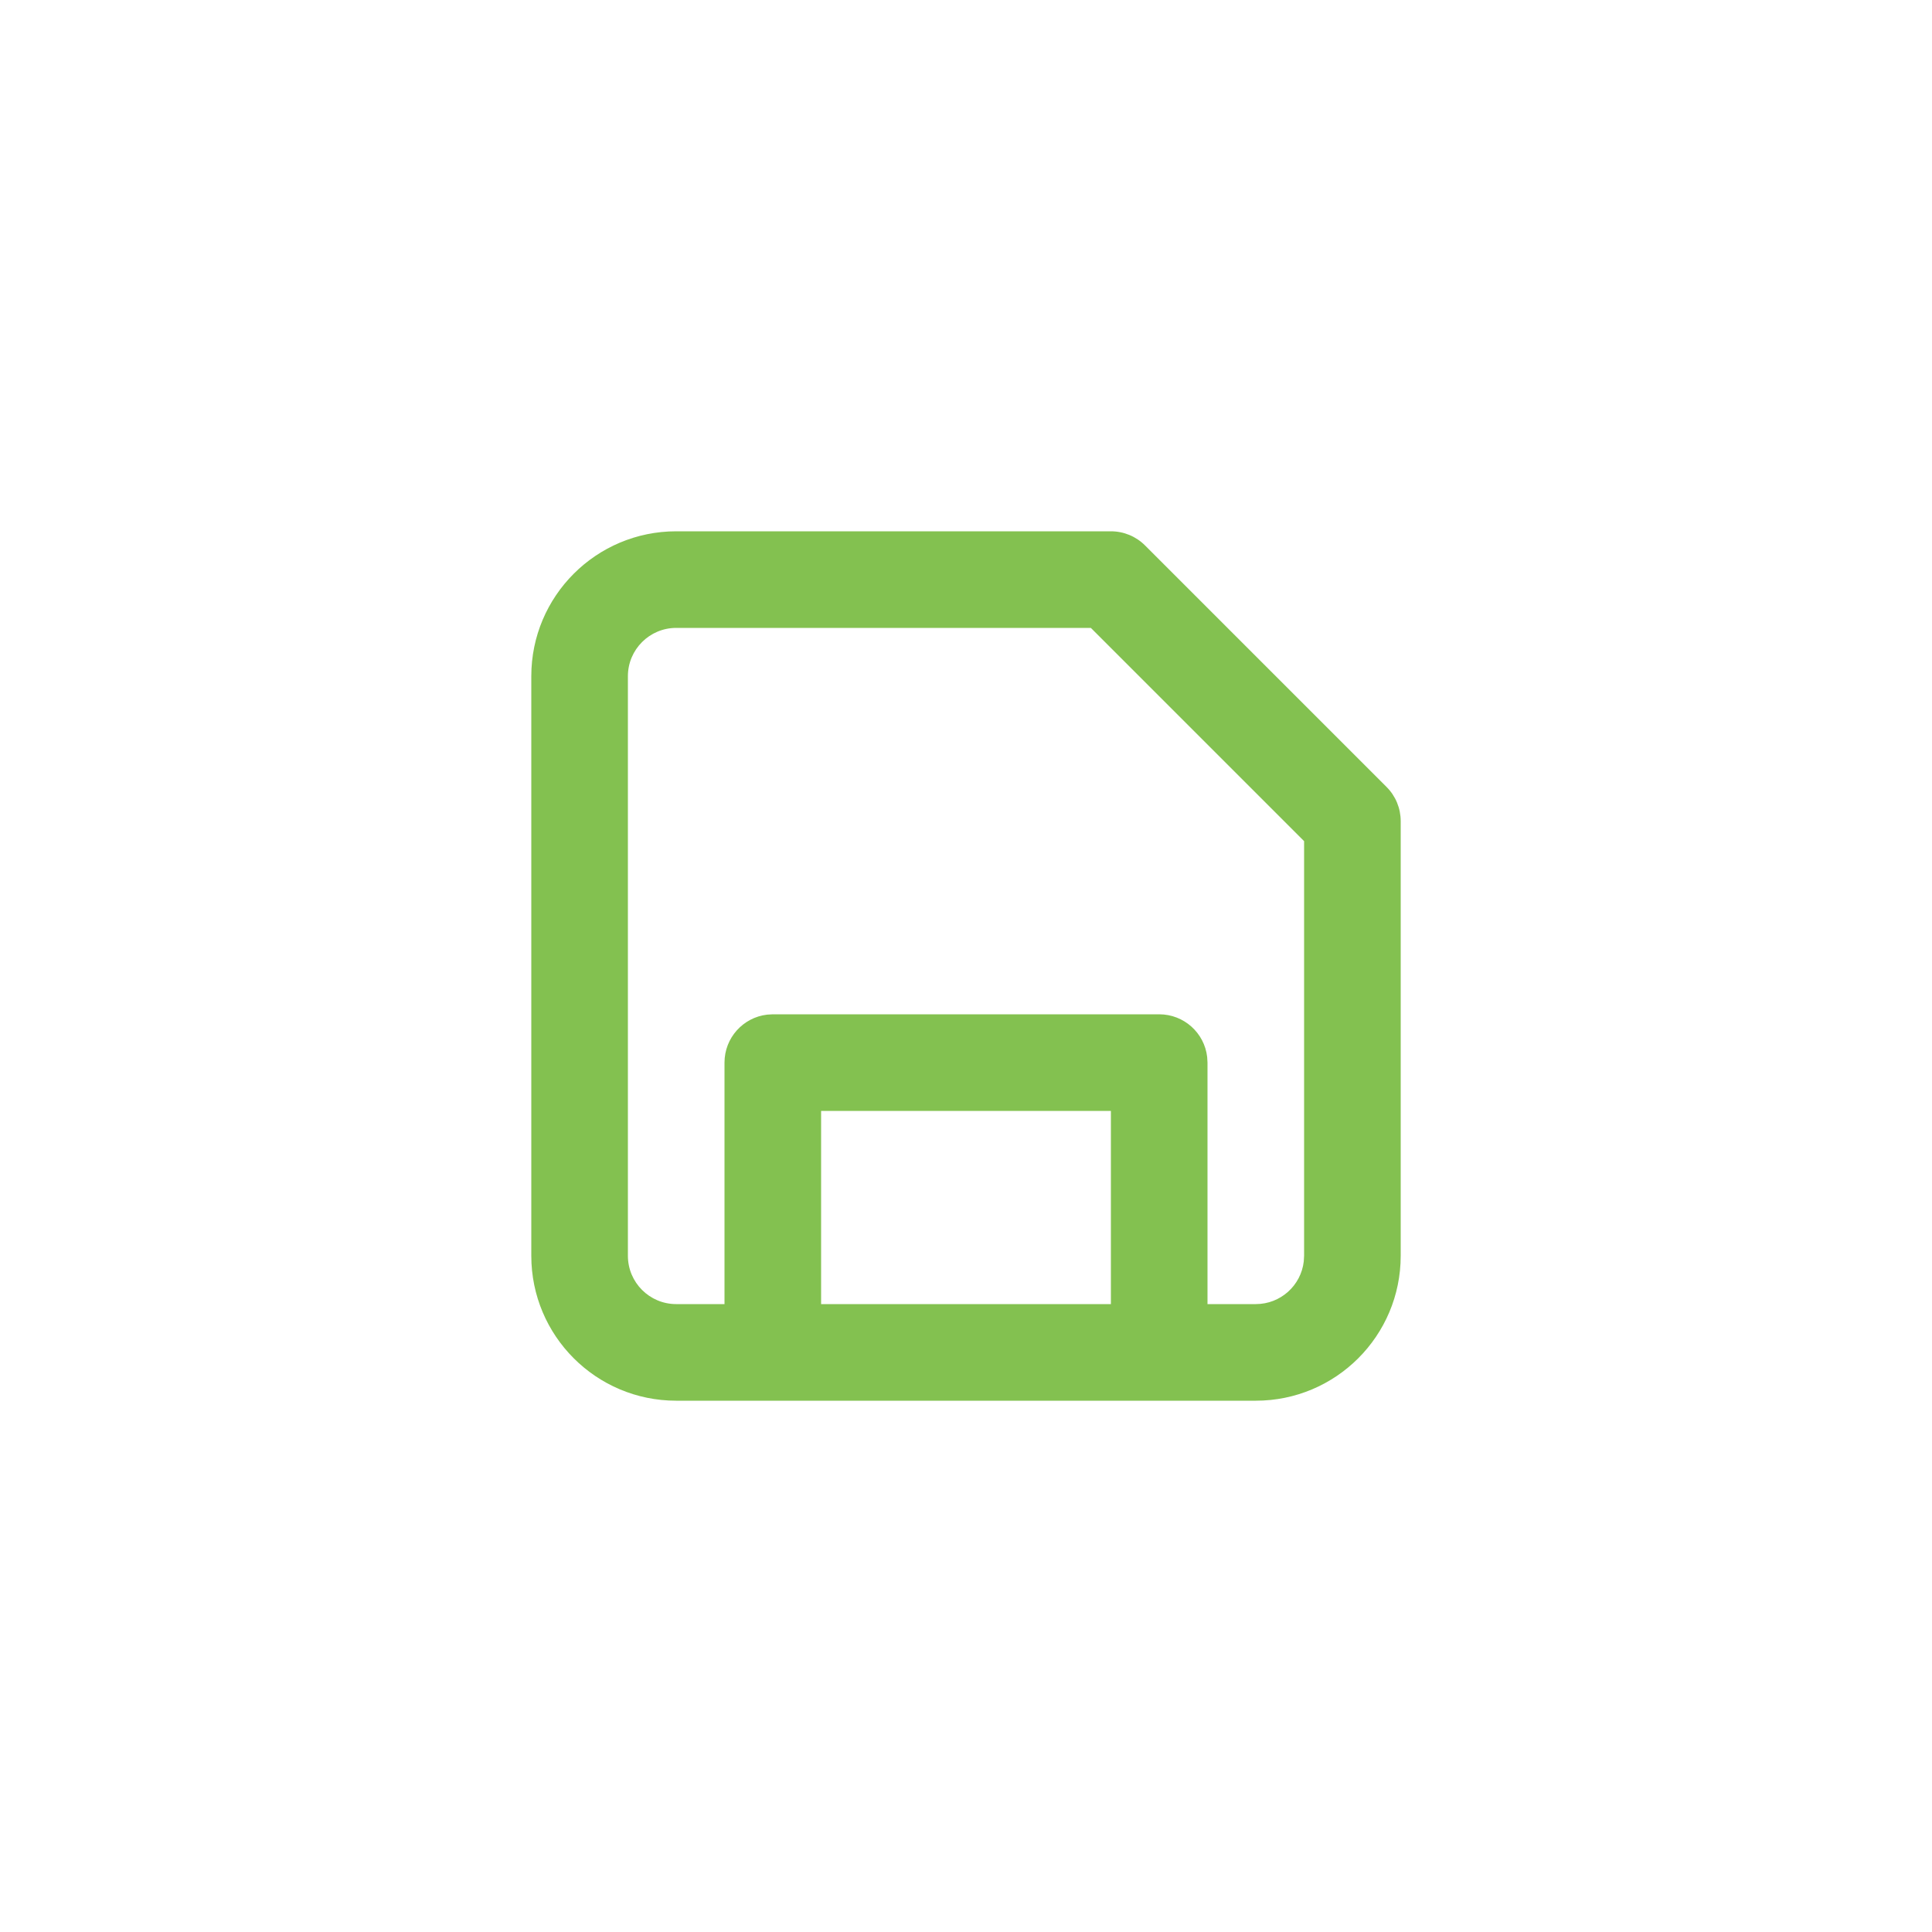 <svg xmlns="http://www.w3.org/2000/svg" width="40" height="40" viewBox="0 0 40 40">
    <g fill="none" fill-rule="evenodd">
        <g fill="#83C150" fill-rule="nonzero">
            <g>
                <g>
                    <g>
                        <g>
                            <g>
                                <path d="M14 29c-1.657 0-3-1.343-3-3V14c0-1.657 1.343-3 3-3h9c.265 0 .52.105.707.293l5 5c.188.187.293.442.293.707v9c0 1.657-1.343 3-3 3zm8.585-16H14c-.552 0-1 .448-1 1v12c0 .552.448 1 1 1h1v-5c0-.513.386-.936.883-.993L16 21h8c.513 0 .936.386.993.883L25 22v5h1c.513 0 .936-.386.993-.883L27 26v-8.585L22.585 13zM23 23h-6v4h6v-4z" transform="translate(-1049 -1258) translate(421 548) translate(0 133) translate(30 307) translate(558) translate(40 270)"/>
                            </g>
                        </g>
                    </g>
                </g>
            </g>
        </g>
    </g>
</svg>
